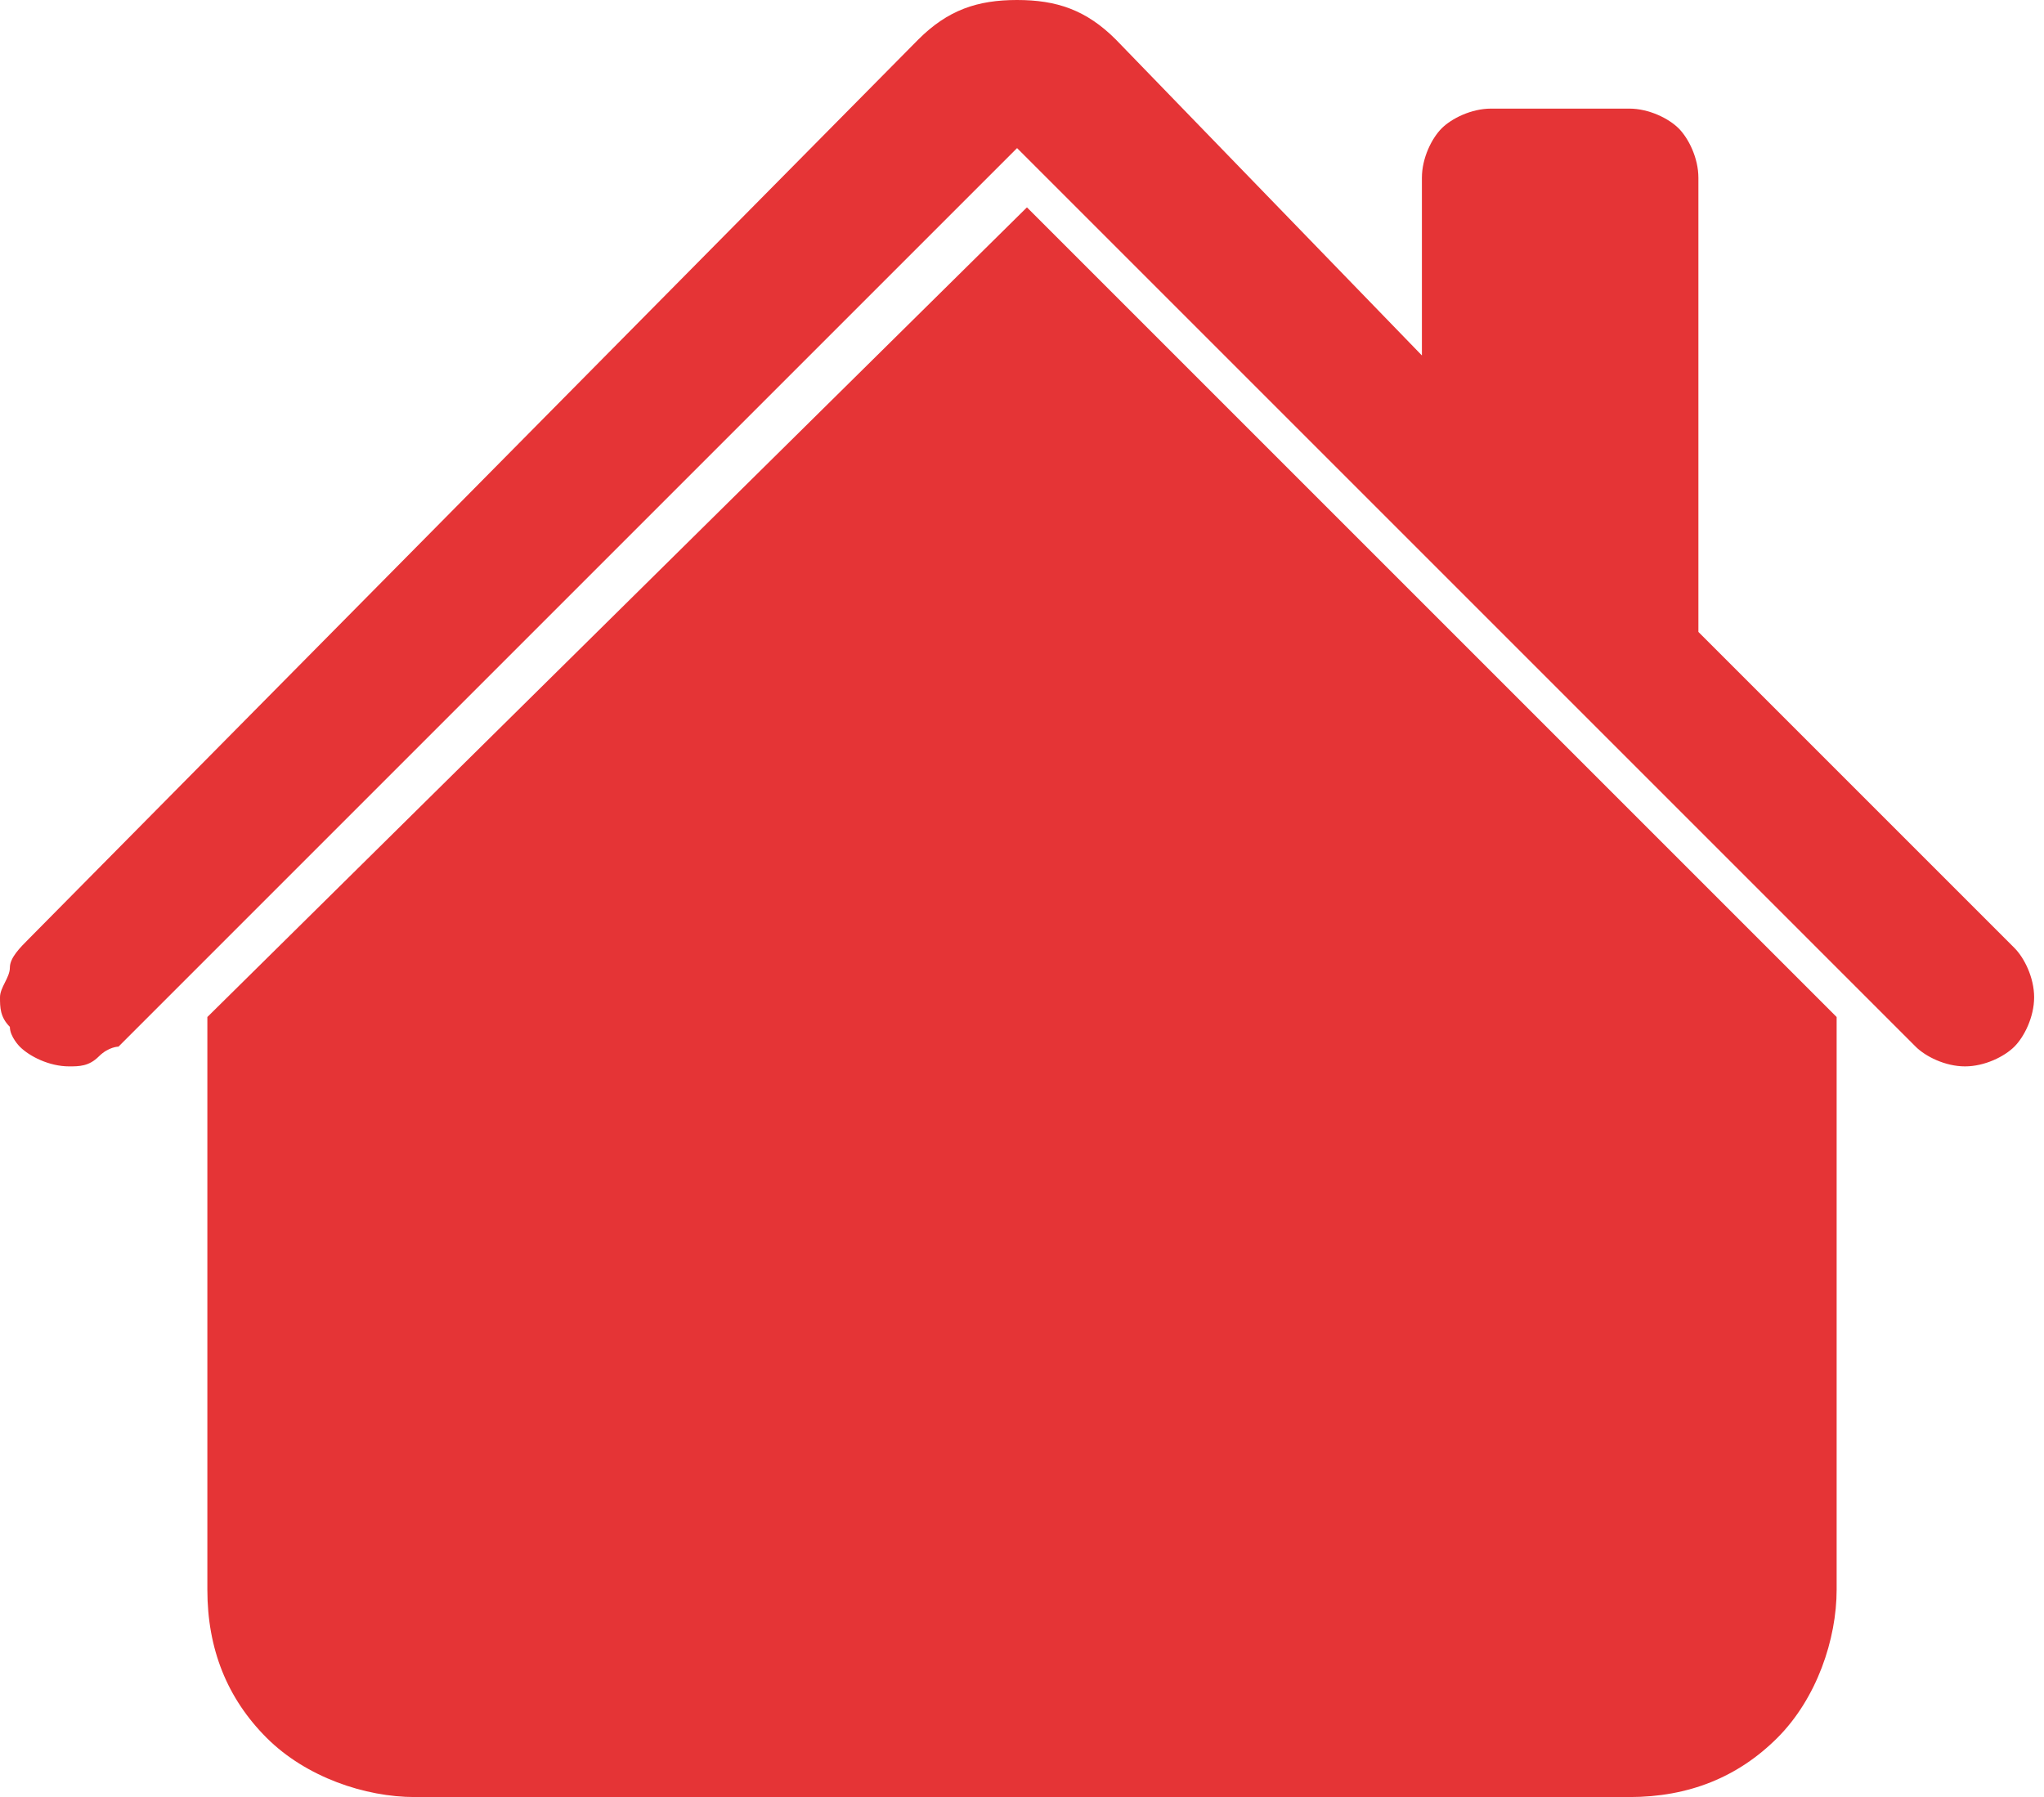 <?xml version="1.0" encoding="utf-8"?>
<!-- Generator: Adobe Illustrator 26.0.3, SVG Export Plug-In . SVG Version: 6.00 Build 0)  -->
<svg version="1.1" id="Layer_1" xmlns="http://www.w3.org/2000/svg" xmlns:xlink="http://www.w3.org/1999/xlink" x="0px" y="0px"
	 viewBox="0 0 20.7 18.2" style="enable-background:new 0 0 20.7 18.2;" xml:space="preserve">
<style type="text/css">
	.st0{fill:#E53436;}
</style>
<path class="st0" d="M10.4,2.1l8.2,8.2v5.8c0,0.5-0.2,1.1-0.6,1.5c-0.4,0.4-0.9,0.6-1.5,0.6H4.2c-0.5,0-1.1-0.2-1.5-0.6
	c-0.4-0.4-0.6-0.9-0.6-1.5v-5.8L10.4,2.1z"/>
<g>
	<path class="st0" d="M11.3,0.4c-0.3-0.3-0.6-0.4-1-0.4s-0.7,0.1-1,0.4L0.3,9.5C0.2,9.6,0.1,9.7,0.1,9.8c0,0.1-0.1,0.2-0.1,0.3
		c0,0.1,0,0.2,0.1,0.3c0,0.1,0.1,0.2,0.1,0.2c0.1,0.1,0.3,0.2,0.5,0.2c0.1,0,0.2,0,0.3-0.1s0.2-0.1,0.2-0.1l9.1-9.1l9.1,9.1
		c0.1,0.1,0.3,0.2,0.5,0.2s0.4-0.1,0.5-0.2c0.1-0.1,0.2-0.3,0.2-0.5c0-0.2-0.1-0.4-0.2-0.5l-3.2-3.2V1.8c0-0.2-0.1-0.4-0.2-0.5
		c-0.1-0.1-0.3-0.2-0.5-0.2h-1.4c-0.2,0-0.4,0.1-0.5,0.2c-0.1,0.1-0.2,0.3-0.2,0.5v1.8L11.3,0.4z"/>
</g>
</svg>
